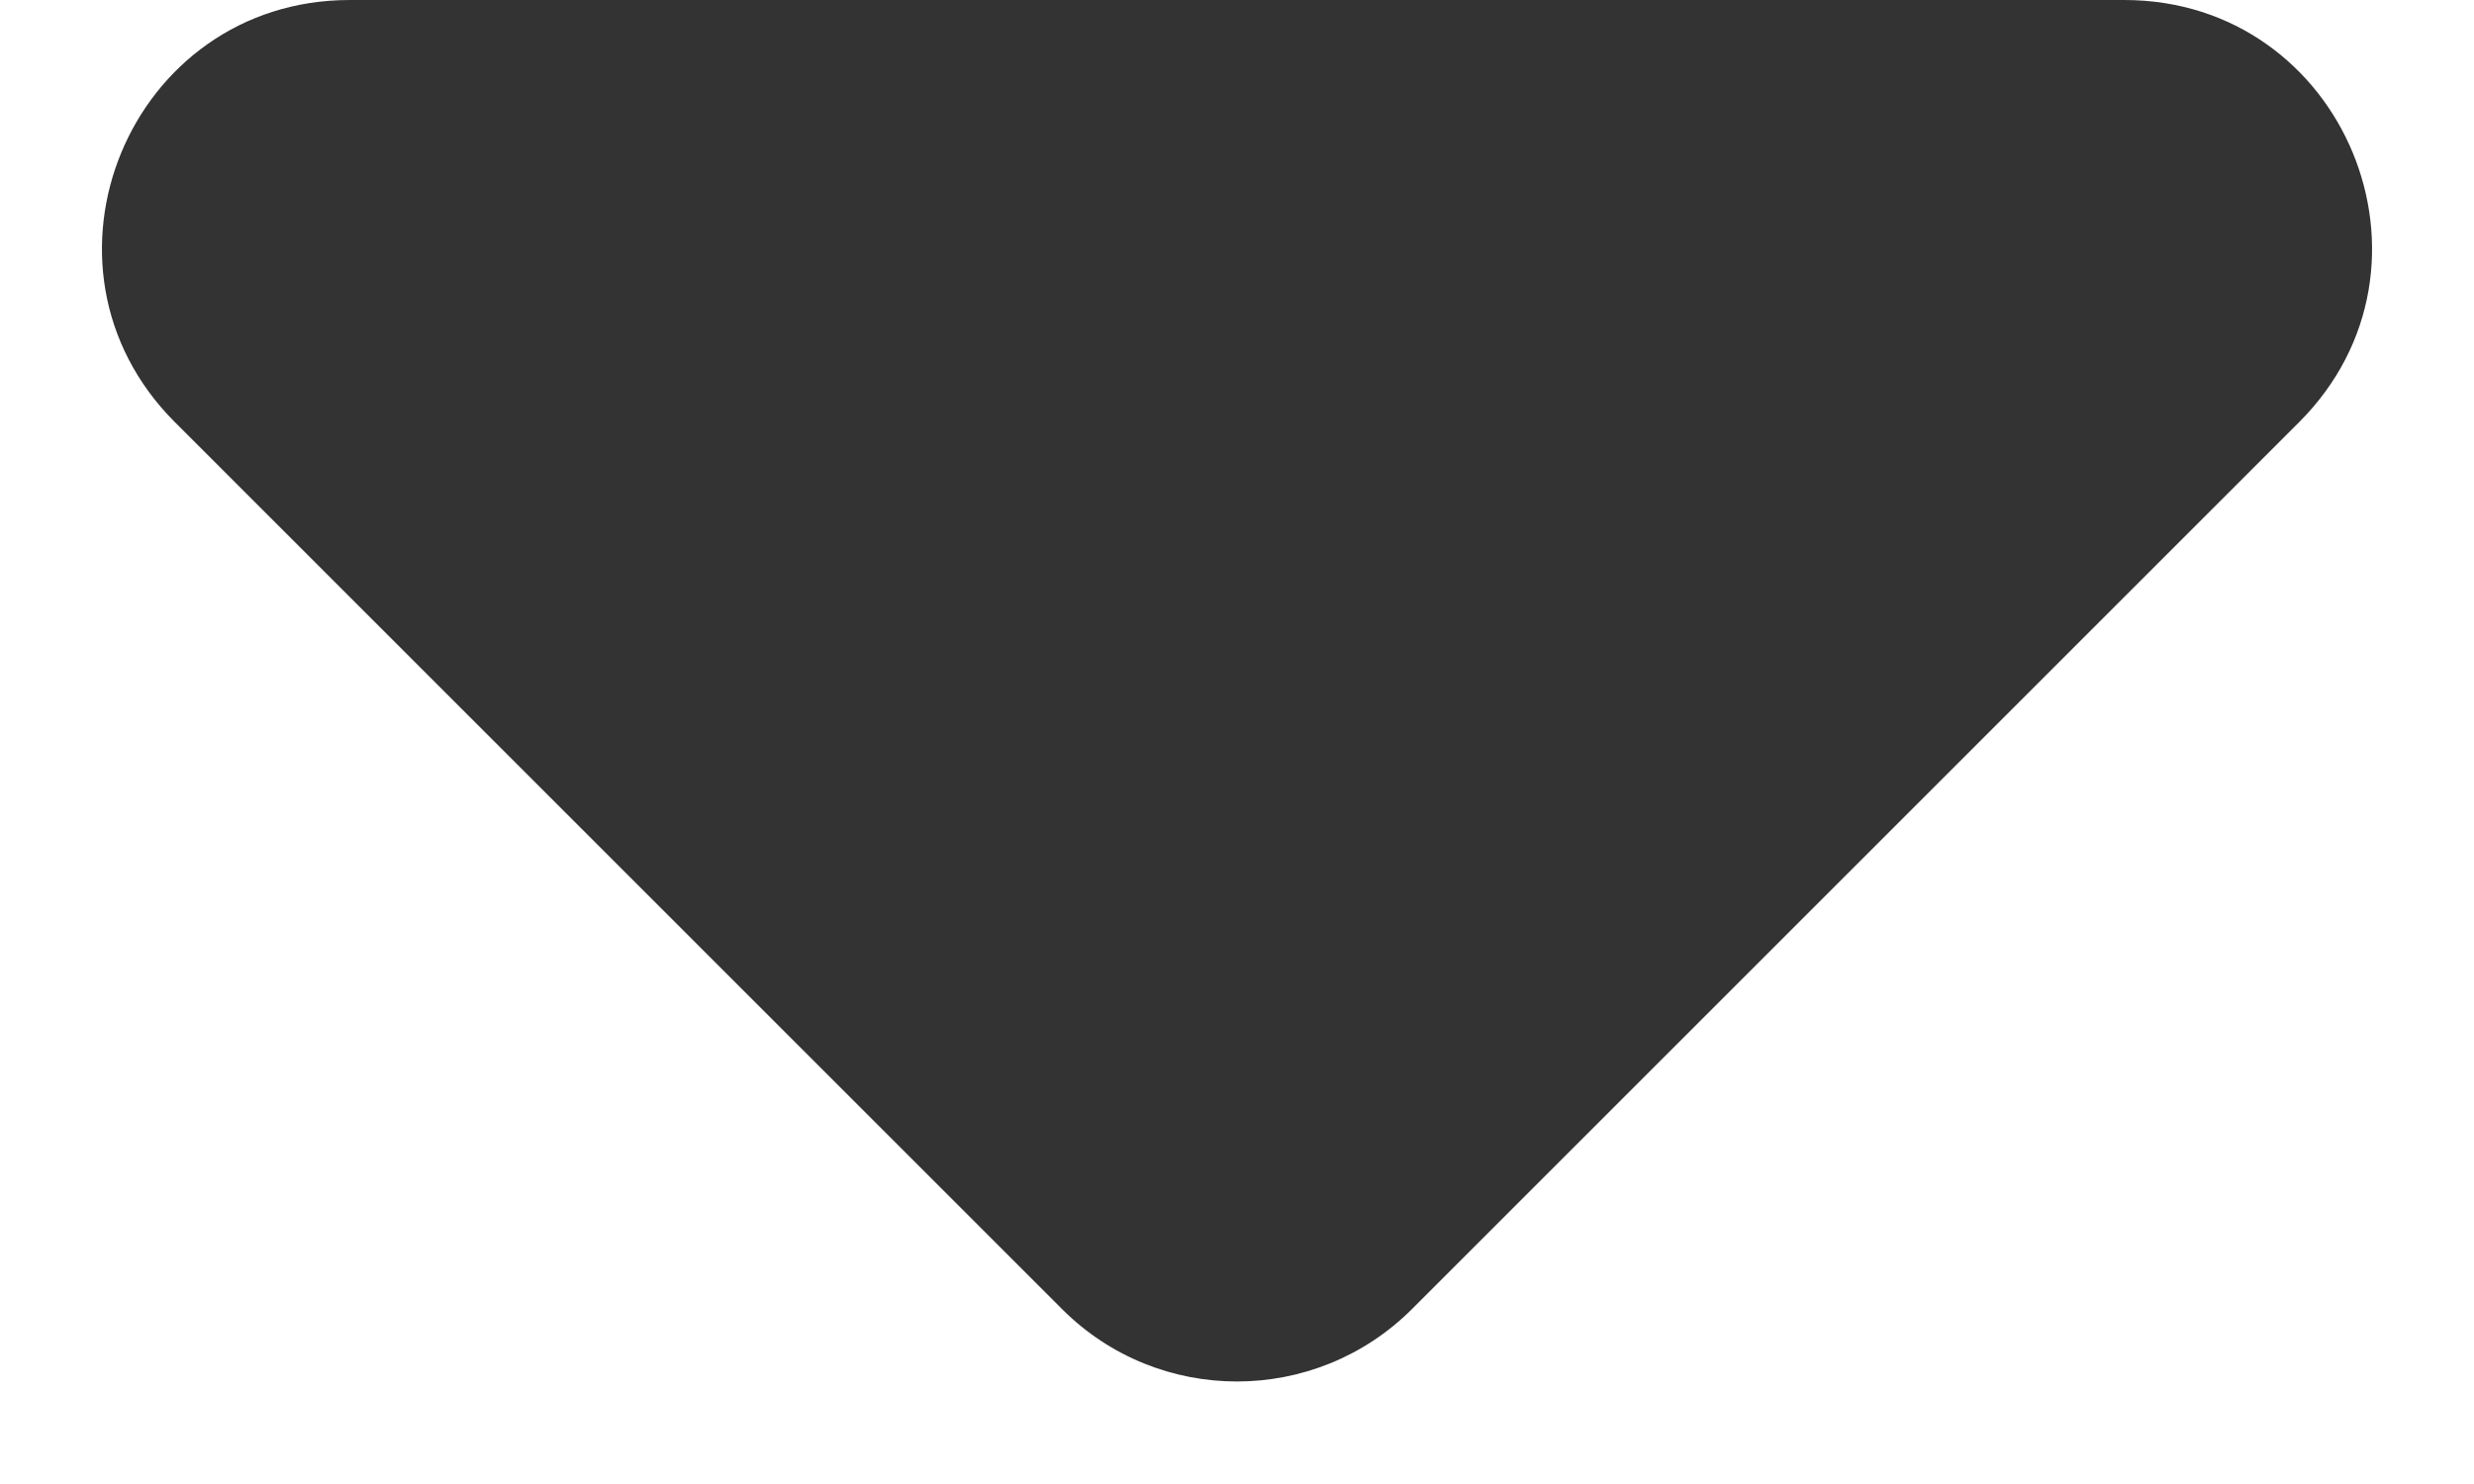 <svg width="10" height="6" viewBox="0 0 10 6" fill="none" xmlns="http://www.w3.org/2000/svg">
<path fill-rule="evenodd" clip-rule="evenodd" d="M9.293 1.707C9.923 1.077 9.477 0 8.586 0H1.414C0.523 0 0.077 1.077 0.707 1.707L4.293 5.293C4.683 5.683 5.316 5.683 5.707 5.293L9.293 1.707Z" fill="#333333"/>
</svg>
